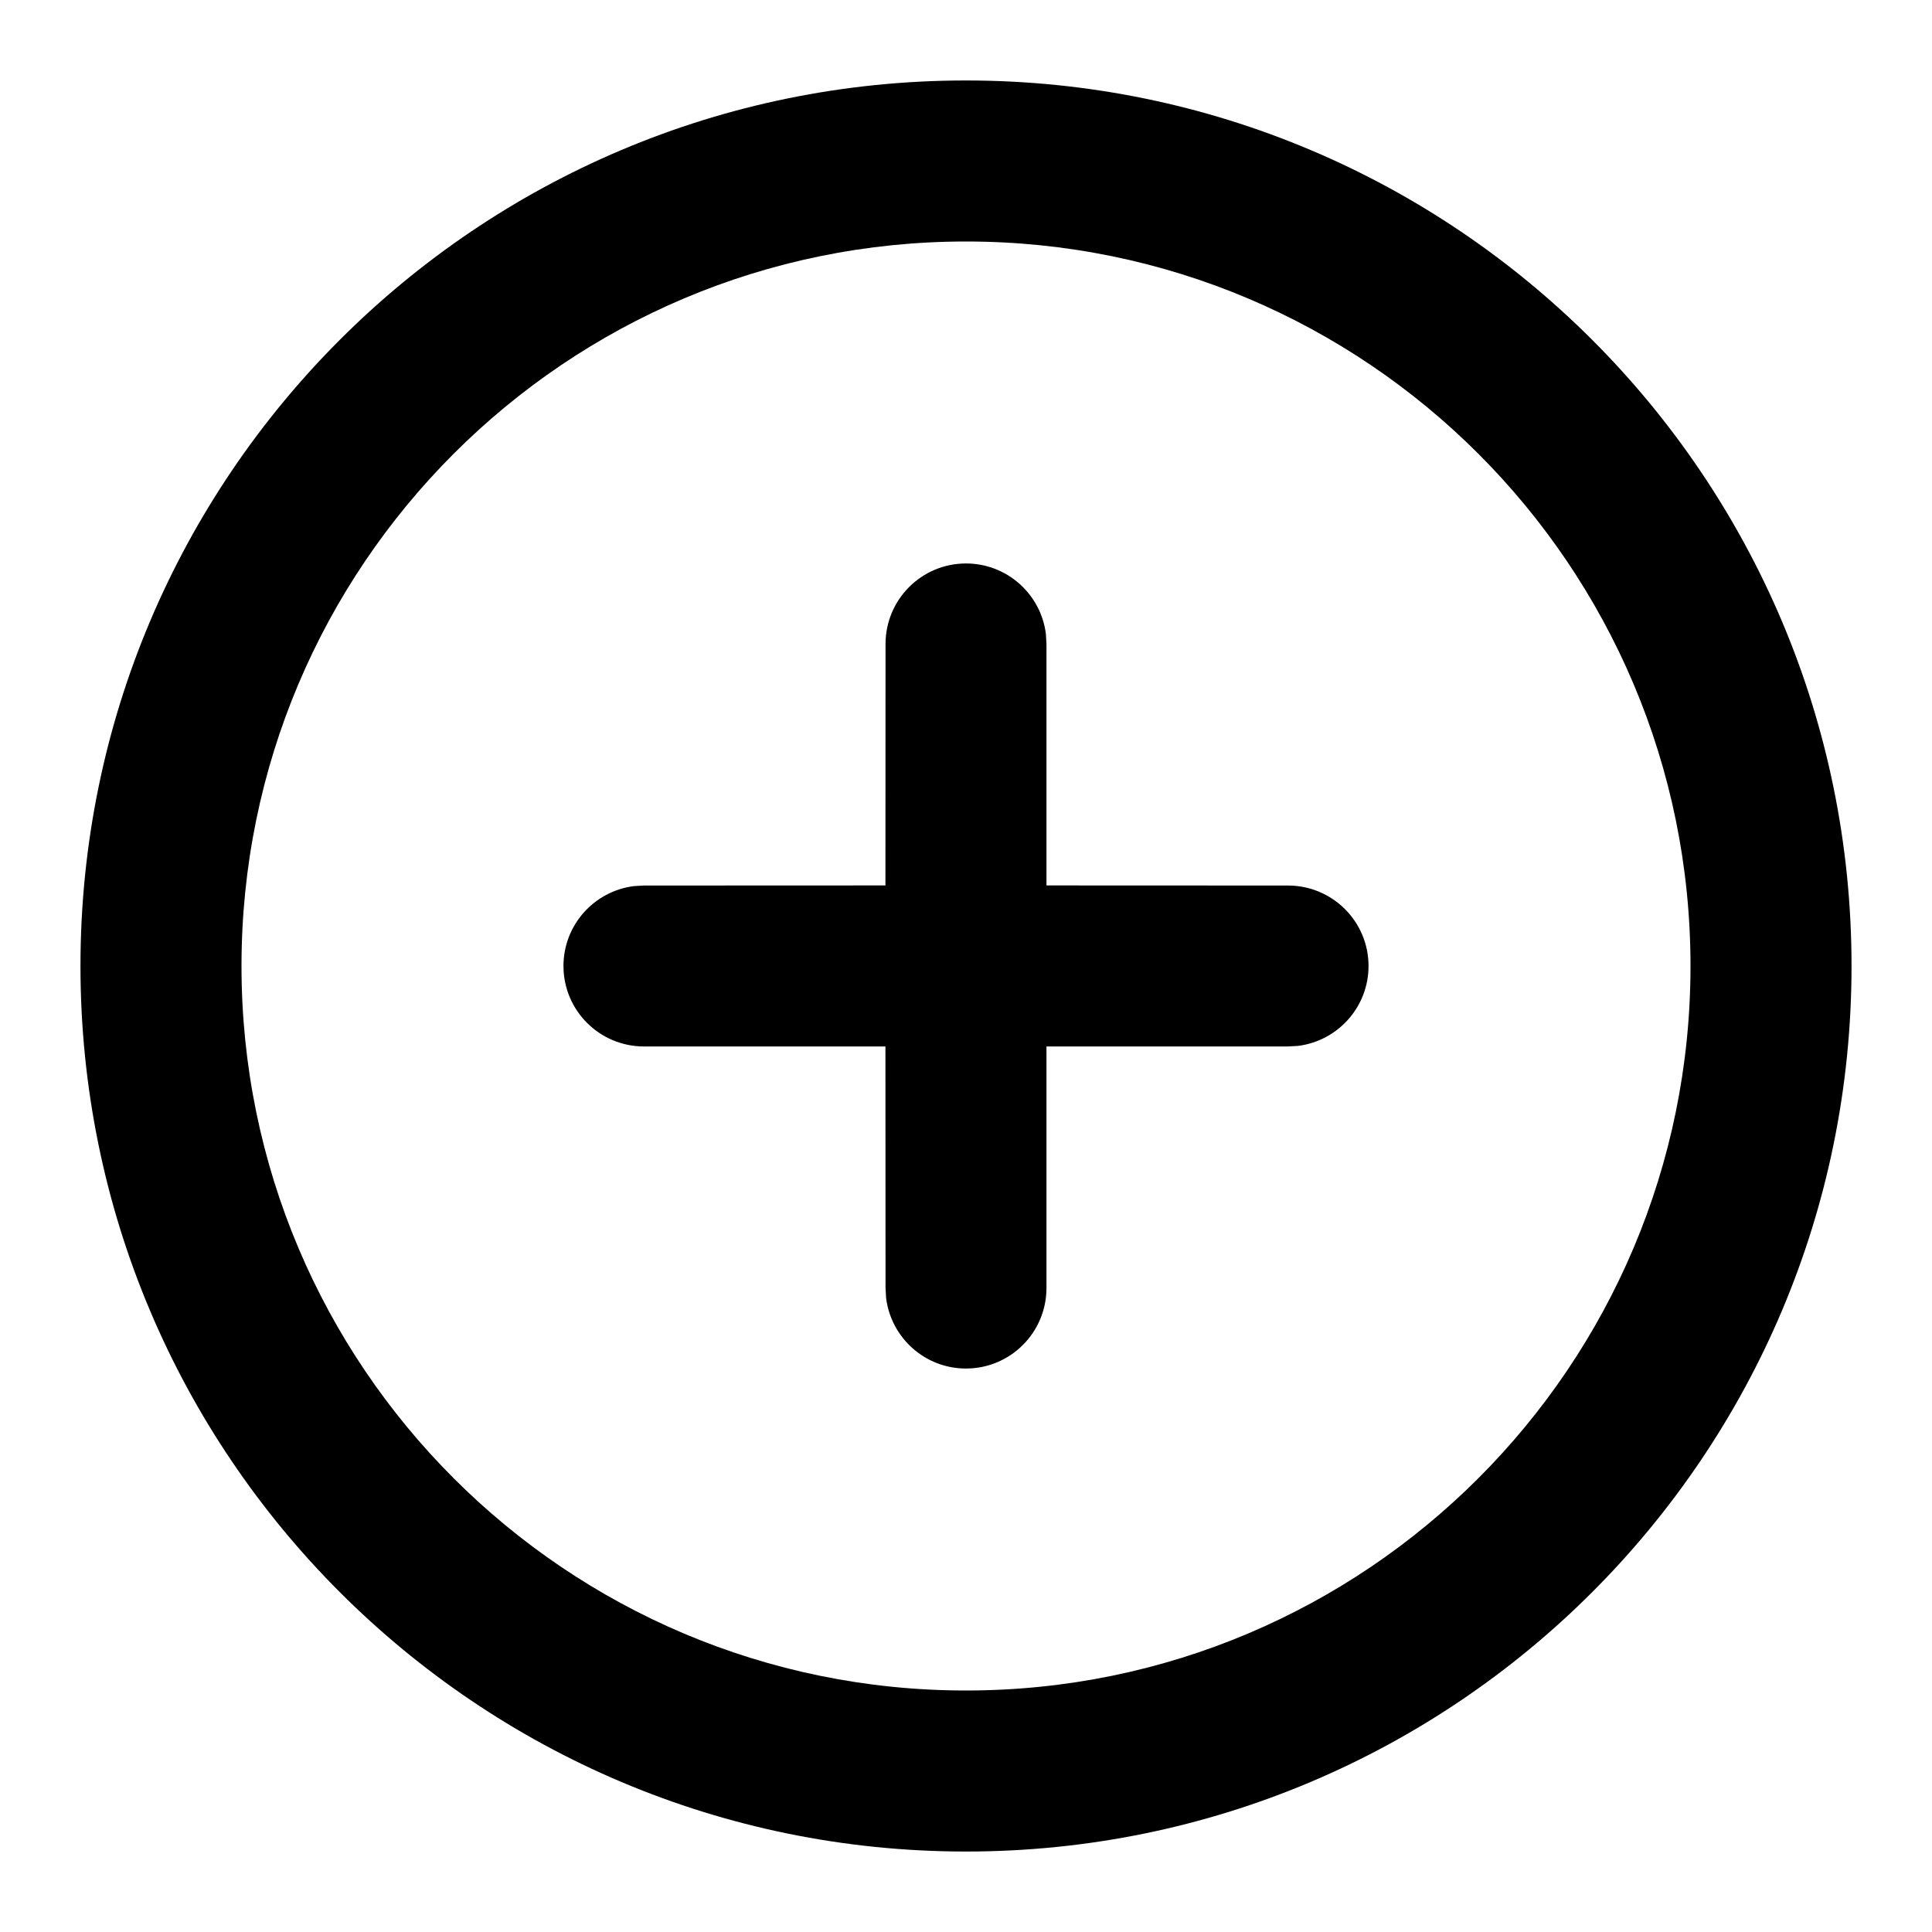 <svg xmlns="http://www.w3.org/2000/svg" xmlns:xlink="http://www.w3.org/1999/xlink" width="20px" height="20px" viewBox="0 0 20 20" version="1.1">
    <title>73D22159-4ACF-4E61-95CA-97DCCEDB644A</title>
    <defs>
        <path d="M10,0.833 C15.063,0.833 19.167,4.937 19.167,10 C19.167,15.063 15.063,19.167 10,19.167 C4.937,19.167 0.833,15.063 0.833,10 C0.833,4.937 4.937,0.833 10,0.833 Z M10,2.5 C5.858,2.5 2.5,5.858 2.5,10 C2.5,14.142 5.858,17.5 10,17.5 C14.142,17.5 17.5,14.142 17.5,10 C17.5,5.858 14.142,2.5 10,2.5 Z M10,5.833 C10.425,5.833 10.775,6.151 10.827,6.562 L10.833,6.667 L10.833,9.166 L13.333,9.167 C13.794,9.167 14.167,9.54 14.167,10 C14.167,10.425 13.849,10.775 13.438,10.827 L13.333,10.833 L10.833,10.833 L10.833,13.333 C10.833,13.794 10.46,14.167 10,14.167 C9.575,14.167 9.225,13.849 9.173,13.438 L9.167,13.333 L9.166,10.833 L6.667,10.833 C6.206,10.833 5.833,10.46 5.833,10 C5.833,9.575 6.151,9.225 6.562,9.173 L6.667,9.167 L9.166,9.166 L9.167,6.667 C9.167,6.206 9.54,5.833 10,5.833 Z" id="path-1"/>
    </defs>
    <g id="Page-1" stroke="none" stroke-width="1" fill="none" fill-rule="evenodd">
        <g id="Tasks" transform="translate(-1302, -25)">
            <g id="Button/Primary/With-Icon/Default" transform="translate(1290, 16)">
                <g id="Icon/Upload" transform="translate(12, 9)">
                    <mask id="mask-2" fill="white">
                        <use xlink:href="#path-1"/>
                    </mask>
                    <use id="Add" fill="#000000" fill-rule="nonzero" xlink:href="#path-1"/>
                </g>
            </g>
        </g>
    </g>
</svg>